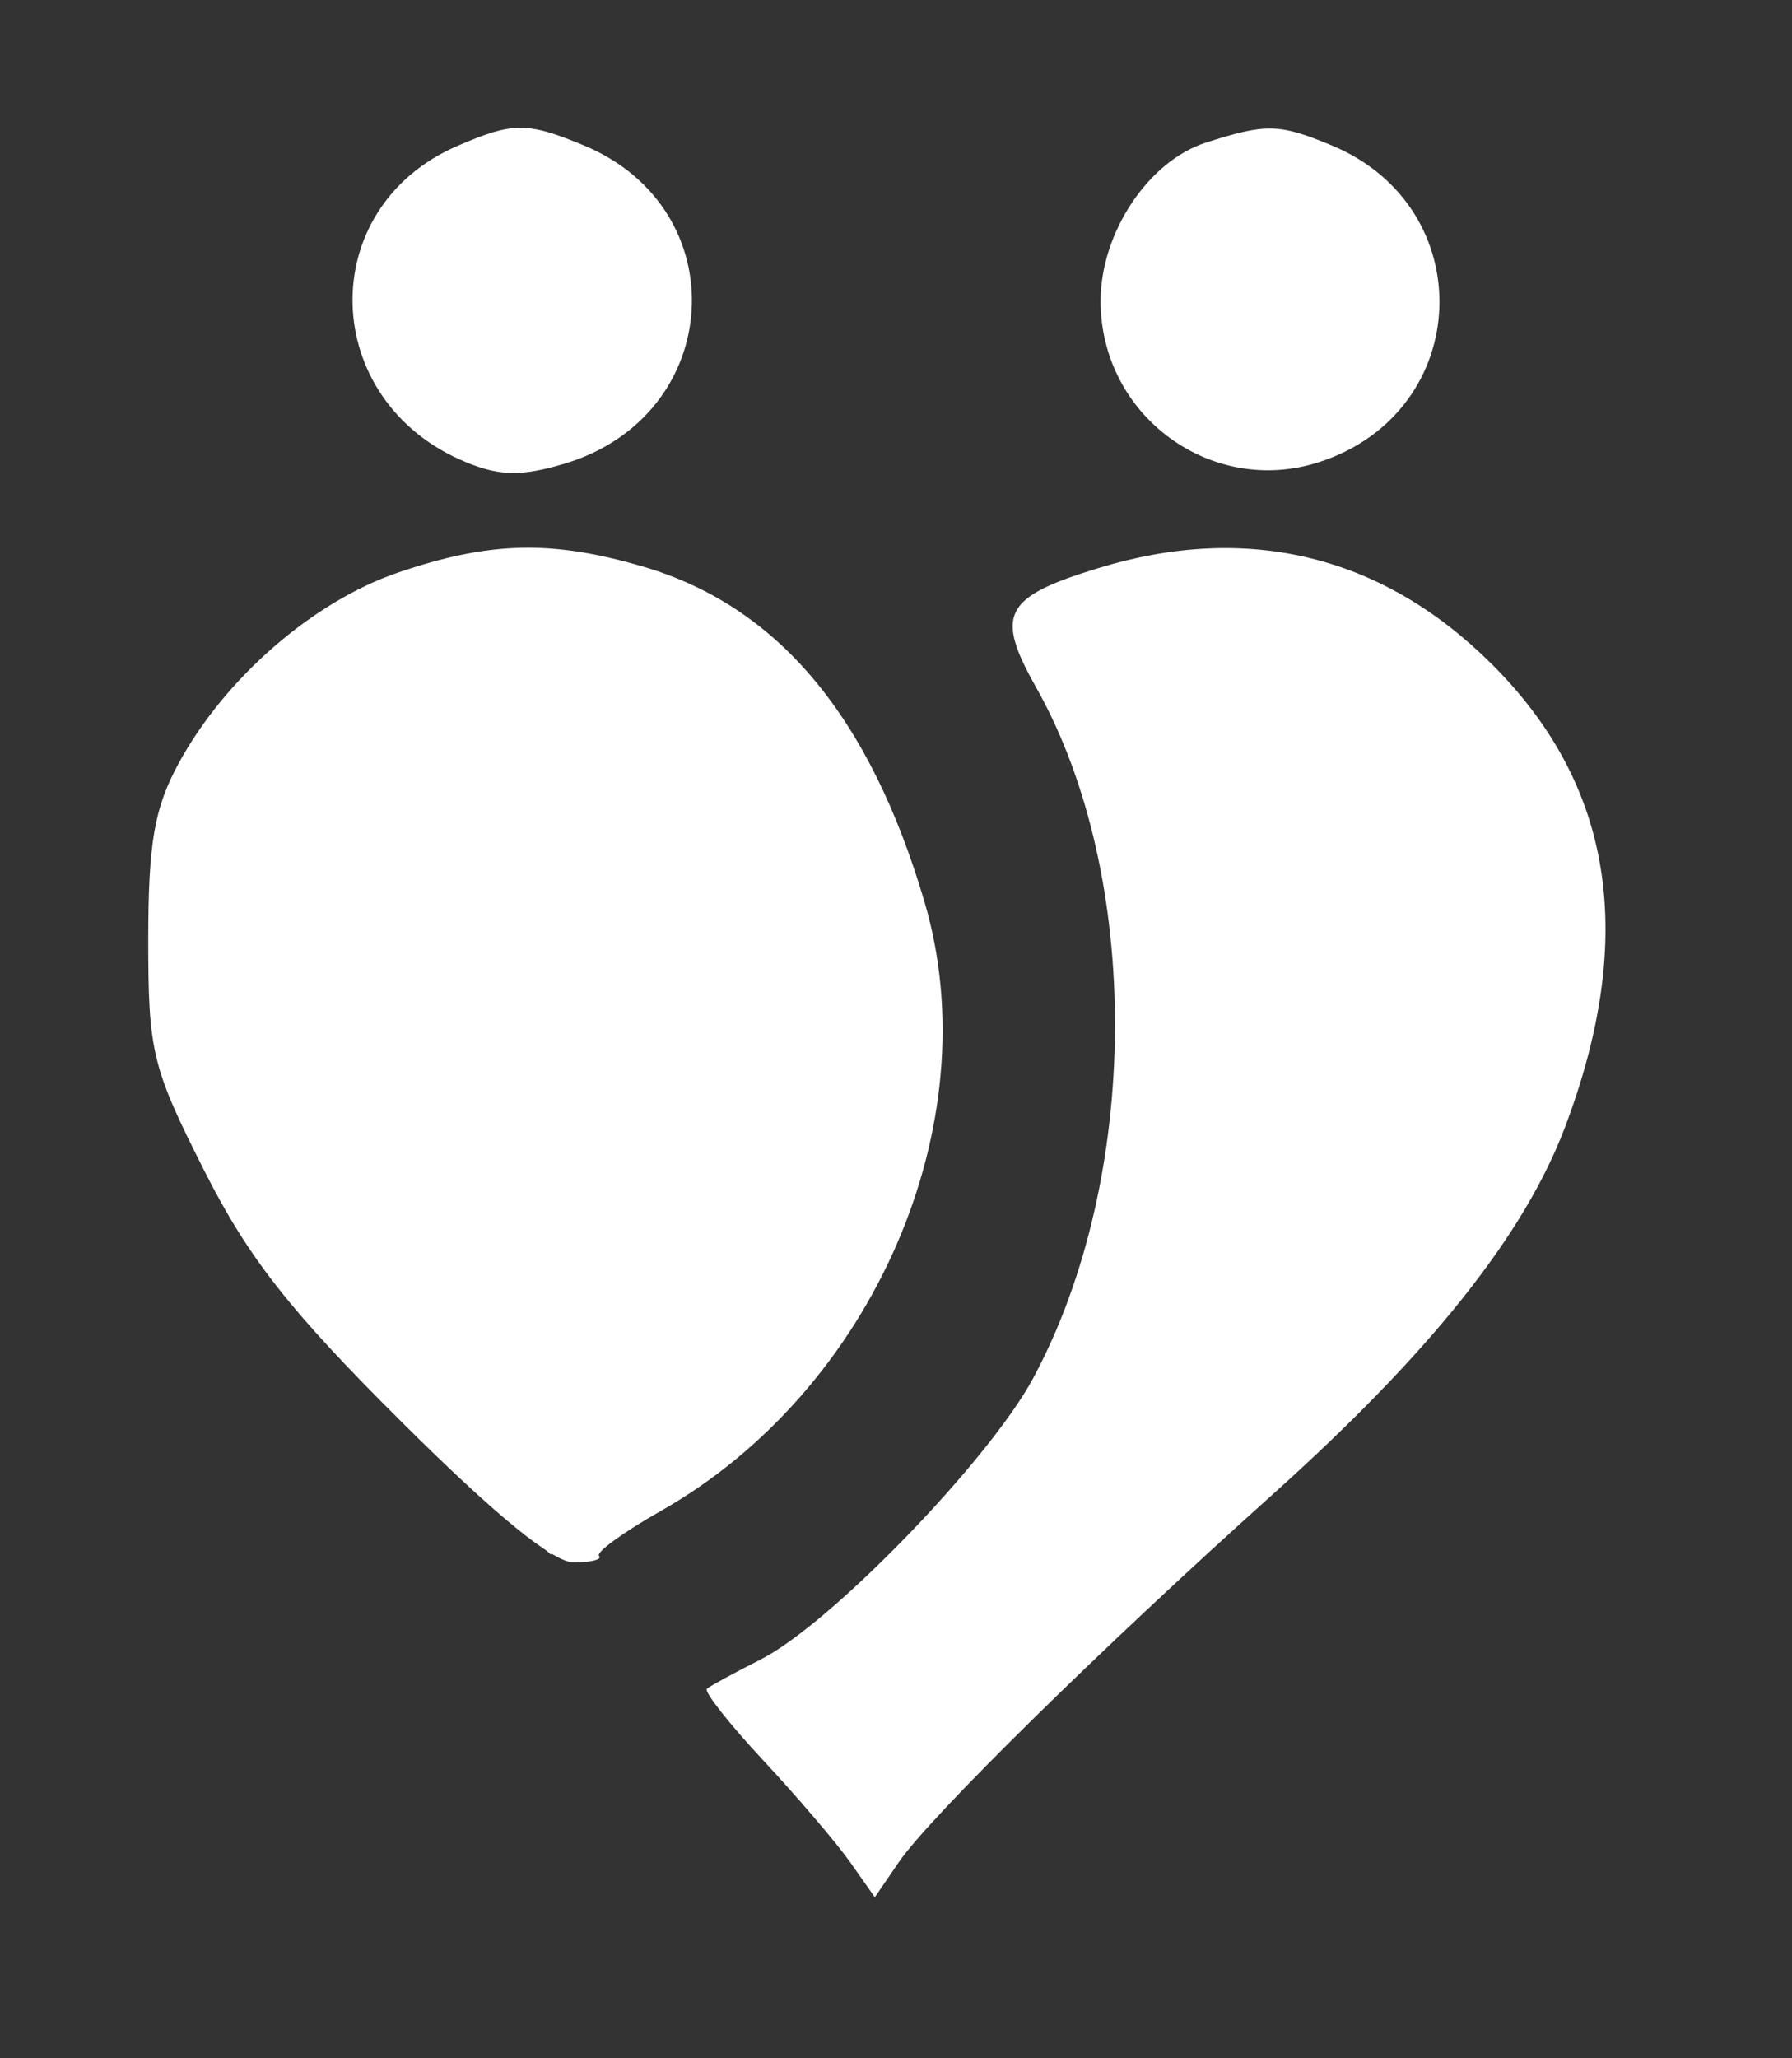<svg width="81" height="93" viewBox="0 0 81 93" fill="none" xmlns="http://www.w3.org/2000/svg">
<rect x="0" y="0" width="81" height="93" fill="#333333" stroke="none"/>
<path fill-rule="evenodd" clip-rule="evenodd" d="M20.674 6.593C14.173 9.401 14.414 18.152 21.068 20.886C22.595 21.513 23.572 21.529 25.498 20.957C32.747 18.802 33.322 9.442 26.382 6.566C23.82 5.505 23.188 5.507 20.674 6.593ZM54.507 6.444C51.904 7.279 49.748 10.521 49.748 13.602C49.748 18.788 54.765 22.471 59.651 20.872C66.602 18.597 66.946 9.368 60.185 6.566C57.809 5.582 57.236 5.569 54.507 6.444ZM17.969 25.879C14.137 27.191 10.17 30.642 8.081 34.48C6.974 36.512 6.703 38.081 6.701 42.449C6.7 47.525 6.868 48.22 9.229 52.887C11.234 56.85 13.086 59.208 18.157 64.252C22.444 68.516 25.019 70.61 25.96 70.6C26.733 70.593 27.235 70.457 27.077 70.3C26.919 70.144 28.175 69.231 29.868 68.271C39.476 62.828 44.719 50.756 41.801 40.796C39.332 32.373 35.169 27.398 29.091 25.608C24.944 24.387 22.124 24.455 17.969 25.879ZM49.67 25.662C45.361 26.978 44.963 27.741 46.841 31.074C51.637 39.585 51.576 53.216 46.702 62.269C44.693 66.002 37.53 73.393 34.38 74.983C33.186 75.586 32.093 76.181 31.953 76.306C31.812 76.43 32.961 77.888 34.506 79.547C36.051 81.205 37.816 83.273 38.429 84.143L39.543 85.725L40.625 84.143C42.028 82.092 49.716 74.53 57.494 67.552C64.668 61.117 68.904 55.797 70.747 50.911C74.004 42.279 72.903 35.428 67.383 29.961C62.459 25.084 56.387 23.611 49.67 25.662Z" fill="white"/>
<path fill-rule="evenodd" clip-rule="evenodd" d="M19.616 7.437C17.265 8.882 15.722 12.228 16.212 14.818C16.424 15.941 17.475 17.693 18.546 18.711C20.149 20.234 21.038 20.561 23.573 20.561C27.097 20.561 28.98 19.285 30.414 15.92C32.993 9.875 25.378 3.893 19.616 7.437ZM52.554 8.478C50.719 10.298 50.386 11.074 50.386 13.529C50.386 15.839 50.764 16.849 52.247 18.495C53.876 20.304 54.503 20.561 57.282 20.561C60.907 20.561 62.77 19.315 64.218 15.92C66.072 11.574 62.282 6.327 57.289 6.327C55.221 6.327 54.302 6.744 52.554 8.478ZM17.333 26.575C12.72 28.652 11.015 30.222 8.972 34.276C4.224 43.702 7.945 54.27 20.018 65.646L24.889 70.235L27.239 69.262C32.36 67.139 37.097 62.486 39.784 56.939C41.584 53.223 41.776 52.247 41.776 46.816C41.776 41.327 41.592 40.422 39.664 36.378C37.078 30.95 35.074 28.756 30.933 26.814C26.858 24.902 21.267 24.804 17.333 26.575ZM48.632 26.554C47.141 27.226 45.921 27.941 45.921 28.143C45.921 28.346 46.641 29.921 47.521 31.643C55.082 46.445 50.051 65.08 35.996 74.335L32.466 76.659L34.906 79.294C36.248 80.743 37.831 82.619 38.425 83.463L39.502 84.998L40.882 83.147C41.641 82.129 45.166 78.593 48.715 75.29C63.457 61.569 66.939 57.764 69.335 52.761C74.558 41.851 72.085 31.737 63.106 27.286C58.245 24.877 52.952 24.609 48.632 26.554Z" fill="white"/>
</svg>
